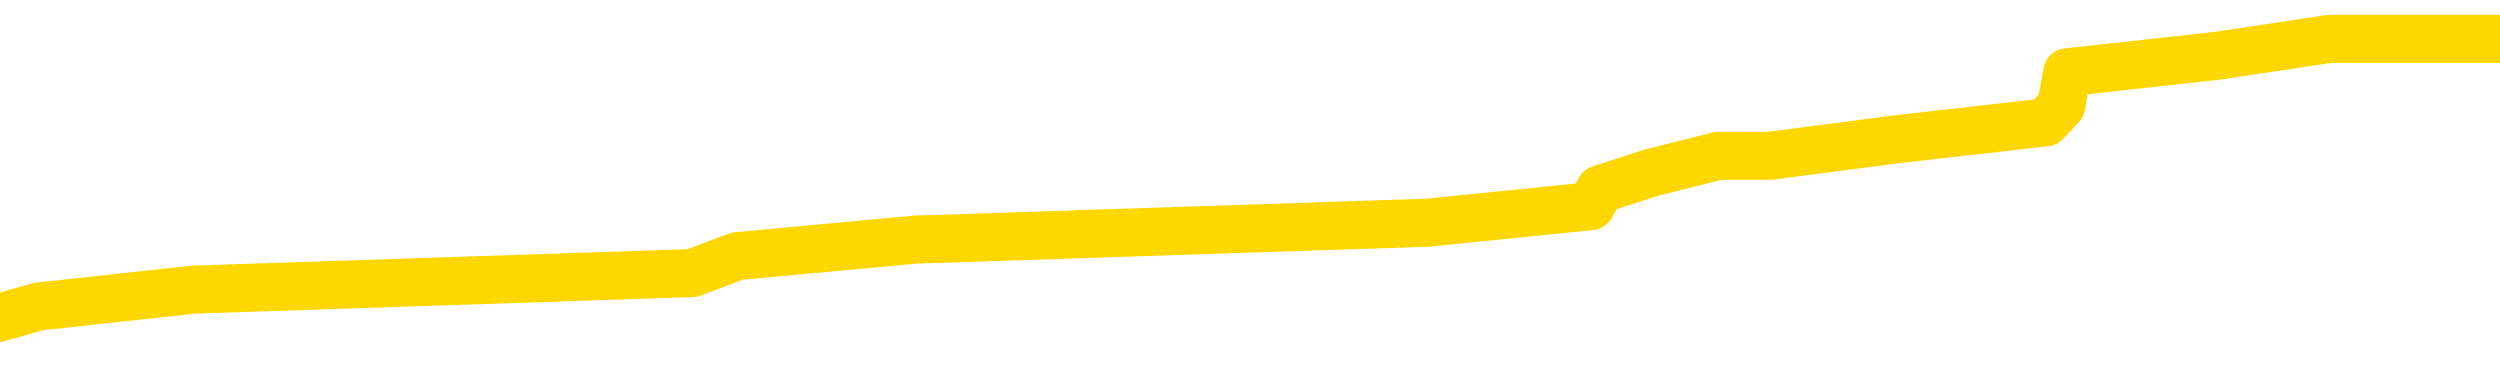 <svg xmlns="http://www.w3.org/2000/svg" version="1.1" viewBox="0 0 6500 1000">
	<path fill="none" stroke="gold" stroke-width="125" stroke-linecap="round" stroke-linejoin="round" d="M0 118789  L-964109 118789 L-963925 118745 L-963435 118658 L-963142 118615 L-962830 118528 L-962596 118485 L-962542 118398 L-962483 118311 L-962330 118267 L-962289 118180 L-962157 118137 L-961864 118093 L-961324 118093 L-960713 118050 L-960665 118050 L-960025 118006 L-959992 118006 L-959466 118006 L-959334 117963 L-958944 117876 L-958616 117789 L-958498 117702 L-958287 117615 L-957570 117615 L-957000 117572 L-956893 117572 L-956718 117528 L-956497 117441 L-956096 117398 L-956070 117311 L-955142 117224 L-955054 117137 L-954972 117050 L-954902 116963 L-954605 116920 L-954453 116833 L-952563 116877 L-952462 116877 L-952200 116877 L-951906 116920 L-951764 116833 L-951516 116833 L-951480 116790 L-951322 116746 L-950858 116659 L-950605 116616 L-950393 116529 L-950142 116485 L-949793 116442 L-948865 116355 L-948772 116268 L-948361 116225 L-947190 116138 L-946001 116094 L-945909 116007 L-945881 115920 L-945615 115833 L-945316 115747 L-945188 115660 L-945150 115573 L-944336 115573 L-943952 115616 L-942891 115660 L-942830 115660 L-942565 116529 L-942093 117355 L-941901 118180 L-941637 119006 L-941300 118963 L-941165 118919 L-940709 118876 L-939966 118832 L-939949 118789 L-939783 118702 L-939715 118702 L-939199 118658 L-938170 118658 L-937974 118615 L-937486 118571 L-937124 118528 L-936715 118528 L-936329 118571 L-934626 118571 L-934528 118571 L-934456 118571 L-934395 118571 L-934210 118528 L-933874 118528 L-933233 118485 L-933156 118441 L-933095 118441 L-932909 118398 L-932829 118398 L-932652 118354 L-932633 118311 L-932403 118311 L-932015 118267 L-931126 118267 L-931087 118224 L-930999 118180 L-930971 118093 L-929963 118050 L-929813 117963 L-929789 117920 L-929656 117876 L-929616 117833 L-928358 117789 L-928300 117789 L-927761 117746 L-927708 117746 L-927661 117746 L-927266 117702 L-927127 117659 L-926927 117615 L-926780 117615 L-926615 117615 L-926339 117659 L-925980 117659 L-925428 117615 L-924783 117572 L-924524 117485 L-924370 117441 L-923969 117398 L-923929 117355 L-923809 117311 L-923747 117355 L-923733 117355 L-923639 117355 L-923346 117311 L-923194 117137 L-922864 117050 L-922786 116963 L-922710 116920 L-922484 116790 L-922417 116703 L-922190 116616 L-922137 116529 L-921973 116485 L-920967 116442 L-920783 116398 L-920232 116355 L-919839 116268 L-919442 116225 L-918592 116138 L-918513 116094 L-917935 116051 L-917493 116051 L-917252 116007 L-917095 116007 L-916694 115920 L-916674 115920 L-916229 115877 L-915823 115833 L-915687 115747 L-915512 115660 L-915376 115573 L-915126 115486 L-914126 115442 L-914044 115399 L-913908 115355 L-913870 115312 L-912980 115269 L-912764 115225 L-912321 115182 L-912203 115138 L-912147 115095 L-911470 115095 L-911370 115051 L-911341 115051 L-909999 115008 L-909593 114964 L-909554 114921 L-908626 114877 L-908528 114834 L-908395 114790 L-907990 114747 L-907964 114704 L-907871 114660 L-907655 114617 L-907244 114530 L-906090 114443 L-905798 114356 L-905770 114269 L-905162 114225 L-904912 114139 L-904892 114095 L-903963 114052 L-903911 113965 L-903789 113921 L-903771 113834 L-903615 113791 L-903440 113704 L-903304 113661 L-903247 113617 L-903139 113574 L-903054 113530 L-902821 113487 L-902746 113443 L-902437 113400 L-902320 113356 L-902150 113313 L-902058 113269 L-901956 113269 L-901933 113226 L-901855 113226 L-901757 113139 L-901391 113096 L-901286 113052 L-900783 113009 L-900331 112965 L-900293 112922 L-900269 112878 L-900228 112835 L-900099 112791 L-899998 112748 L-899557 112704 L-899275 112661 L-898682 112617 L-898552 112574 L-898277 112487 L-898125 112444 L-897972 112400 L-897886 112313 L-897808 112270 L-897623 112226 L-897572 112226 L-897544 112183 L-897465 112139 L-897442 112096 L-897158 112009 L-896555 111922 L-895559 111879 L-895261 111835 L-894527 111792 L-894283 111748 L-894193 111705 L-893616 111661 L-892917 111618 L-892165 111574 L-891847 111531 L-891464 111444 L-891387 111401 L-890752 111357 L-890567 111314 L-890479 111314 L-890349 111314 L-890037 111270 L-889987 111227 L-889845 111183 L-889823 111140 L-888856 111096 L-888310 111053 L-887832 111053 L-887771 111053 L-887447 111053 L-887426 111009 L-887363 111009 L-887153 110966 L-887076 110923 L-887022 110879 L-886999 110836 L-886960 110792 L-886944 110749 L-886187 110705 L-886171 110662 L-885371 110618 L-885219 110575 L-884314 110531 L-883807 110488 L-883578 110401 L-883537 110401 L-883422 110358 L-883245 110314 L-882491 110358 L-882356 110314 L-882192 110271 L-881874 110227 L-881698 110140 L-880676 110053 L-880652 109966 L-880401 109923 L-880188 109836 L-879554 109793 L-879316 109706 L-879284 109619 L-879106 109532 L-879025 109445 L-878936 109401 L-878871 109315 L-878431 109228 L-878407 109184 L-877866 109141 L-877611 109097 L-877116 109054 L-876239 109010 L-876202 108967 L-876149 108923 L-876108 108880 L-875991 108837 L-875714 108793 L-875507 108706 L-875310 108619 L-875287 108532 L-875237 108445 L-875197 108402 L-875119 108358 L-874522 108272 L-874462 108228 L-874358 108185 L-874204 108141 L-873572 108098 L-872891 108054 L-872589 107967 L-872242 107924 L-872044 107880 L-871996 107794 L-871676 107750 L-871048 107707 L-870901 107663 L-870865 107620 L-870807 107576 L-870731 107489 L-870489 107489 L-870401 107446 L-870307 107402 L-870013 107359 L-869879 107315 L-869819 107272 L-869782 107185 L-869510 107185 L-868504 107142 L-868328 107098 L-868277 107098 L-867985 107055 L-867792 106968 L-867459 106924 L-866953 106881 L-866390 106794 L-866376 106707 L-866359 106664 L-866259 106577 L-866144 106490 L-866105 106403 L-866067 106359 L-866002 106359 L-865974 106316 L-865835 106359 L-865542 106359 L-865492 106359 L-865387 106359 L-865122 106316 L-864657 106272 L-864513 106272 L-864458 106186 L-864401 106142 L-864210 106099 L-863845 106055 L-863630 106055 L-863436 106055 L-863378 106055 L-863319 105968 L-863165 105925 L-862895 105881 L-862465 106099 L-862450 106099 L-862373 106055 L-862308 106012 L-862179 105707 L-862156 105664 L-861871 105621 L-861824 105577 L-861769 105534 L-861307 105490 L-861268 105490 L-861227 105447 L-861037 105403 L-860557 105360 L-860070 105316 L-860053 105273 L-860015 105229 L-859759 105186 L-859681 105099 L-859451 105056 L-859435 104969 L-859141 104882 L-858699 104838 L-858252 104795 L-857747 104751 L-857593 104708 L-857307 104664 L-857267 104578 L-856936 104534 L-856714 104491 L-856197 104404 L-856121 104360 L-855873 104273 L-855679 104186 L-855619 104143 L-854842 104099 L-854768 104099 L-854538 104056 L-854521 104056 L-854459 104013 L-854263 103969 L-853799 103969 L-853776 103926 L-853646 103926 L-852346 103926 L-852329 103926 L-852252 103882 L-852158 103882 L-851941 103882 L-851789 103839 L-851610 103882 L-851556 103926 L-851270 103969 L-851230 103969 L-850860 103969 L-850420 103969 L-850237 103969 L-849916 103926 L-849621 103926 L-849175 103839 L-849103 103795 L-848641 103708 L-848203 103665 L-848021 103621 L-846567 103534 L-846435 103491 L-845978 103404 L-845752 103361 L-845365 103274 L-844849 103187 L-843894 103100 L-843100 103013 L-842426 102970 L-842000 102883 L-841689 102839 L-841459 102709 L-840776 102578 L-840763 102448 L-840553 102274 L-840531 102231 L-840357 102144 L-839407 102100 L-839138 102013 L-838323 101970 L-838013 101883 L-837975 101840 L-837918 101753 L-837301 101709 L-836663 101622 L-835037 101579 L-834363 101535 L-833721 101535 L-833644 101535 L-833587 101535 L-833551 101535 L-833523 101492 L-833411 101405 L-833393 101362 L-833371 101318 L-833217 101275 L-833164 101188 L-833086 101144 L-832966 101101 L-832869 101057 L-832751 101014 L-832482 100927 L-832212 100883 L-832195 100797 L-831995 100753 L-831848 100666 L-831621 100623 L-831487 100579 L-831178 100536 L-831118 100492 L-830765 100405 L-830417 100362 L-830316 100318 L-830251 100232 L-830192 100188 L-829807 100101 L-829426 100058 L-829322 100014 L-829062 99971 L-828790 99884 L-828631 99840 L-828599 99797 L-828537 99754 L-828396 99710 L-828212 99667 L-828167 99623 L-827879 99623 L-827863 99580 L-827630 99580 L-827569 99536 L-827531 99536 L-826951 99493 L-826817 99449 L-826794 99275 L-826775 98971 L-826758 98624 L-826742 98276 L-826718 97928 L-826701 97667 L-826680 97363 L-826664 97059 L-826640 96885 L-826624 96711 L-826602 96581 L-826585 96494 L-826536 96364 L-826464 96233 L-826429 96016 L-826406 95842 L-826370 95668 L-826329 95495 L-826292 95408 L-826276 95234 L-826251 95103 L-826214 95016 L-826198 94886 L-826174 94799 L-826157 94712 L-826138 94625 L-826122 94538 L-826093 94408 L-826067 94278 L-826022 94234 L-826005 94147 L-825963 94104 L-825915 94017 L-825845 93930 L-825829 93843 L-825813 93756 L-825751 93713 L-825712 93669 L-825672 93626 L-825506 93582 L-825441 93539 L-825425 93495 L-825381 93408 L-825323 93365 L-825110 93322 L-825077 93278 L-825034 93235 L-824956 93191 L-824419 93148 L-824341 93104 L-824236 93017 L-824148 92974 L-823972 92930 L-823621 92887 L-823465 92843 L-823027 92800 L-822871 92757 L-822741 92713 L-822037 92626 L-821836 92583 L-820875 92496 L-820393 92452 L-820294 92452 L-820201 92409 L-819956 92365 L-819883 92322 L-819440 92235 L-819344 92192 L-819329 92148 L-819313 92105 L-819288 92061 L-818823 92018 L-818606 91974 L-818466 91931 L-818172 91887 L-818084 91844 L-818042 91800 L-818012 91757 L-817840 91714 L-817781 91670 L-817705 91627 L-817624 91583 L-817554 91583 L-817245 91540 L-817160 91496 L-816946 91453 L-816911 91409 L-816228 91366 L-816129 91322 L-815924 91279 L-815877 91235 L-815599 91192 L-815537 91149 L-815520 91062 L-815442 91018 L-815134 90931 L-815109 90888 L-815055 90801 L-815033 90757 L-814910 90714 L-814774 90627 L-814530 90584 L-814404 90584 L-813758 90540 L-813742 90540 L-813717 90540 L-813537 90453 L-813461 90410 L-813369 90366 L-812941 90323 L-812525 90279 L-812132 90192 L-812053 90149 L-812035 90106 L-811671 90062 L-811435 90019 L-811207 89975 L-810893 89932 L-810816 89888 L-810735 89801 L-810557 89714 L-810541 89671 L-810276 89584 L-810196 89541 L-809966 89497 L-809739 89454 L-809424 89454 L-809249 89410 L-808887 89410 L-808496 89367 L-808426 89280 L-808362 89236 L-808222 89149 L-808170 89106 L-808069 89019 L-807567 88976 L-807370 88932 L-807123 88889 L-806938 88845 L-806638 88802 L-806562 88758 L-806396 88671 L-805511 88628 L-805483 88541 L-805360 88454 L-804781 88411 L-804703 88367 L-803990 88367 L-803678 88367 L-803465 88367 L-803448 88367 L-803062 88367 L-802537 88280 L-802090 88237 L-801761 88193 L-801608 88150 L-801282 88150 L-801104 88106 L-801022 88106 L-800816 88019 L-800641 87976 L-799712 87933 L-798822 87889 L-798783 87846 L-798555 87846 L-798176 87802 L-797388 87759 L-797154 87715 L-797078 87672 L-796721 87628 L-796149 87541 L-795882 87498 L-795495 87455 L-795392 87455 L-795222 87455 L-794603 87455 L-794392 87455 L-794084 87455 L-794031 87411 L-793904 87368 L-793851 87324 L-793731 87281 L-793395 87194 L-792436 87150 L-792305 87063 L-792103 87020 L-791472 86976 L-791160 86933 L-790746 86890 L-790719 86846 L-790574 86803 L-790153 86759 L-788821 86759 L-788774 86716 L-788645 86629 L-788629 86585 L-788051 86498 L-787845 86455 L-787815 86411 L-787774 86368 L-787717 86325 L-787679 86281 L-787601 86238 L-787458 86194 L-787004 86151 L-786886 86107 L-786600 86064 L-786228 86020 L-786132 85977 L-785805 85933 L-785450 85890 L-785280 85847 L-785233 85803 L-785124 85760 L-785035 85716 L-785007 85673 L-784931 85586 L-784627 85542 L-784593 85455 L-784522 85412 L-784154 85368 L-783818 85325 L-783738 85325 L-783518 85282 L-783346 85238 L-783319 85195 L-782822 85151 L-782273 85064 L-781392 85021 L-781294 84934 L-781217 84890 L-780942 84847 L-780695 84760 L-780621 84717 L-780559 84630 L-780440 84586 L-780398 84543 L-780288 84499 L-780211 84412 L-779510 84369 L-779265 84325 L-779225 84282 L-779069 84239 L-778470 84239 L-778243 84239 L-778151 84239 L-777676 84239 L-777078 84152 L-776558 84108 L-776537 84065 L-776392 84021 L-776072 84021 L-775530 84021 L-775298 84021 L-775128 84021 L-774641 83978 L-774414 83934 L-774329 83891 L-773983 83847 L-773657 83847 L-773133 83804 L-772806 83760 L-772206 83717 L-772008 83630 L-771956 83587 L-771916 83543 L-771634 83500 L-770950 83413 L-770640 83369 L-770615 83282 L-770424 83239 L-770201 83196 L-770115 83152 L-769451 83065 L-769427 83022 L-769205 82935 L-768875 82891 L-768523 82804 L-768318 82761 L-768086 82674 L-767828 82631 L-767638 82544 L-767591 82500 L-767364 82457 L-767329 82413 L-767173 82370 L-766958 82326 L-766785 82283 L-766694 82239 L-766417 82196 L-766173 82152 L-765858 82109 L-765432 82109 L-765394 82109 L-764911 82109 L-764677 82109 L-764466 82066 L-764240 82022 L-763690 82022 L-763442 81979 L-762608 81979 L-762553 81935 L-762531 81892 L-762373 81848 L-761912 81805 L-761871 81761 L-761531 81674 L-761398 81631 L-761175 81588 L-760603 81544 L-760131 81501 L-759936 81457 L-759744 81414 L-759554 81370 L-759452 81327 L-759084 81283 L-759038 81240 L-758956 81196 L-757663 81153 L-757614 81109 L-757346 81109 L-757201 81109 L-756650 81109 L-756533 81066 L-756452 81023 L-756092 80979 L-755869 80936 L-755587 80892 L-755258 80805 L-754750 80762 L-754638 80718 L-754559 80675 L-754394 80631 L-754100 80631 L-753631 80631 L-753435 80675 L-753384 80675 L-752734 80631 L-752613 80588 L-752159 80588 L-752123 80544 L-751654 80501 L-751544 80458 L-751528 80414 L-751311 80414 L-751131 80371 L-750599 80371 L-749569 80371 L-749370 80327 L-748912 80284 L-747963 80197 L-747864 80153 L-747511 80066 L-747450 80023 L-747435 79980 L-747400 79936 L-747031 79893 L-746911 79849 L-746669 79806 L-746505 79762 L-746318 79719 L-746197 79675 L-745126 79588 L-744268 79545 L-744056 79458 L-743959 79415 L-743784 79328 L-743451 79284 L-743379 79241 L-743322 79197 L-743146 79197 L-742757 79154 L-742522 79110 L-742411 79067 L-742294 79023 L-741313 78980 L-741287 78936 L-740693 78850 L-740661 78850 L-740512 78806 L-740228 78763 L-739316 78763 L-738370 78763 L-738217 78719 L-738114 78719 L-737983 78676 L-737840 78632 L-737813 78589 L-737699 78545 L-737481 78502 L-736799 78458 L-736670 78415 L-736367 78372 L-736127 78285 L-735794 78241 L-735155 78198 L-734813 78111 L-734751 78067 L-734595 78067 L-733674 78067 L-733203 78067 L-733160 78067 L-733147 78024 L-733106 77980 L-733084 77937 L-733057 77893 L-732913 77850 L-732490 77807 L-732155 77807 L-731964 77763 L-731535 77763 L-731347 77720 L-730959 77633 L-730424 77589 L-730052 77546 L-730030 77546 L-729780 77502 L-729662 77459 L-729586 77415 L-729450 77372 L-729411 77328 L-729331 77285 L-728937 77242 L-728441 77198 L-728329 77111 L-728156 77068 L-727848 77024 L-727400 76981 L-727077 76937 L-726935 76850 L-726508 76764 L-726354 76677 L-726299 76590 L-725485 76546 L-725466 76503 L-725094 76459 L-725037 76459 L-723908 76416 L-723840 76416 L-723281 76372 L-723087 76329 L-722950 76285 L-722717 76242 L-722370 76199 L-722335 76112 L-722300 76068 L-722232 75981 L-721883 75938 L-721711 75894 L-721226 75851 L-721210 75807 L-720885 75764 L-720727 75720 L-719586 75634 L-719562 75590 L-719370 75503 L-719176 75460 L-718926 75416 L-718909 75373 L-717889 75329 L-717591 75286 L-717515 75242 L-717379 75156 L-717204 75112 L-716627 75025 L-716411 74982 L-716348 74938 L-716217 74895 L-716180 74808 L-715657 74764 L-715519 91887 L-715504 91887 L-715482 91887 L-715461 91887 L-715234 74721 L-714458 74721 L-714417 74721 L-714049 74721 L-713971 74677 L-713919 74634 L-713245 74591 L-712503 74547 L-712078 74547 L-711630 74504 L-710569 74460 L-710257 74373 L-709847 74373 L-709775 74330 L-709251 74330 L-709156 74330 L-709138 74330 L-708694 74286 L-708508 74199 L-707728 74112 L-707055 74069 L-706643 73939 L-706411 73852 L-706271 73808 L-706189 73721 L-706169 73678 L-706093 73678 L-705965 73634 L-705648 73678 L-705424 73678 L-705099 73634 L-705037 73634 L-704666 73634 L-704633 73634 L-704425 73634 L-703757 73634 L-703680 73634 L-703522 73548 L-703411 73548 L-703085 73504 L-702930 73461 L-702589 73461 L-702532 73374 L-702194 73287 L-701990 73243 L-701937 73156 L-700561 73113 L-700431 73069 L-699998 73026 L-699677 72983 L-698850 72896 L-698726 72852 L-697995 72765 L-697839 72678 L-697799 72635 L-697745 72591 L-697722 72548 L-697608 72504 L-697311 72461 L-697022 72418 L-696967 72374 L-696847 72331 L-696816 72287 L-696717 72244 L-696273 72244 L-696121 72200 L-695286 72200 L-694744 72157 L-694409 72157 L-694393 72113 L-694318 72070 L-694202 72026 L-694007 71983 L-693743 71940 L-692908 71896 L-692812 71853 L-692290 71809 L-692249 71766 L-692149 71722 L-691321 71722 L-691186 71679 L-690847 71679 L-690293 71635 L-689914 71592 L-689751 71548 L-689441 71505 L-688628 71461 L-688322 71418 L-688053 71418 L-687732 71418 L-687411 71461 L-687136 71461 L-686307 71375 L-686212 71331 L-686119 71201 L-686015 71070 L-685628 70940 L-685148 70853 L-685131 70810 L-685013 70766 L-684645 70679 L-684550 70636 L-683716 70549 L-683639 70505 L-683340 70462 L-683249 70418 L-682842 70332 L-682732 70245 L-682032 70201 L-681559 70158 L-681499 70114 L-681280 70027 L-681006 69984 L-680893 69940 L-679866 69897 L-679480 69853 L-679460 69810 L-679127 69767 L-678882 69723 L-678449 69680 L-678339 69636 L-678221 69593 L-677769 69506 L-677179 69462 L-676842 69419 L-674949 69375 L-674836 69289 L-674624 69245 L-673306 69202 L-673199 59423 L-673133 49775 L-673097 40866 L-673035 40866 L-672536 50558 L-671861 60119 L-671839 68941 L-671568 68854 L-670600 68854 L-669911 68810 L-669749 68767 L-669208 68724 L-669118 68680 L-668099 68637 L-667151 68550 L-666786 68593 L-666683 68637 L-666095 68637 L-666035 68637 L-665935 68593 L-665495 68506 L-665387 68463 L-664946 68419 L-663946 68289 L-663689 68159 L-663586 68028 L-663456 67941 L-663090 67854 L-662509 67767 L-662478 67724 L-662162 67681 L-660179 67637 L-660064 67594 L-659996 67594 L-659637 67550 L-658019 67507 L-657841 67507 L-657697 67507 L-656874 67550 L-656821 67594 L-656767 67594 L-656333 67594 L-655352 67637 L-655279 67637 L-654194 67594 L-653981 67594 L-653265 67507 L-652876 67463 L-652658 67376 L-652338 67289 L-651844 67202 L-651716 67159 L-651488 67072 L-651255 66985 L-651196 66942 L-650907 66898 L-650634 66811 L-649605 66768 L-647940 66724 L-647520 66681 L-647383 66637 L-647227 66637 L-646922 66594 L-646693 66507 L-646535 66464 L-646376 66377 L-646207 66290 L-646159 66246 L-646106 66203 L-646084 66203 L-645698 66159 L-645448 66159 L-645178 66159 L-645017 66159 L-644927 66159 L-643269 66159 L-643104 66203 L-642724 66159 L-642264 66159 L-641654 66073 L-640561 66029 L-640130 65986 L-640098 65942 L-640036 65899 L-640019 65855 L-638315 65812 L-638273 65768 L-637806 65725 L-637620 65681 L-637587 65594 L-636992 65551 L-636942 65508 L-636620 65464 L-636569 65421 L-636359 65377 L-636340 65334 L-636074 65247 L-636021 65203 L-635552 65160 L-635042 65073 L-634964 65073 L-634669 65029 L-634653 64986 L-634614 64943 L-634543 64899 L-634386 64856 L-633440 64856 L-633383 64856 L-632862 64856 L-632670 64812 L-632569 64812 L-632343 64769 L-631833 64769 L-631445 65942 L-631376 65942 L-631028 65899 L-630671 65855 L-629542 64595 L-629490 64508 L-629264 64465 L-629230 64421 L-629105 64334 L-629007 64334 L-628742 64334 L-628002 64378 L-627423 64378 L-627130 64378 L-626424 64378 L-626245 64334 L-626222 64334 L-625586 64291 L-625275 64247 L-624878 64247 L-624849 64204 L-624828 64160 L-624674 64117 L-623989 64117 L-623972 64117 L-623632 64117 L-623360 64073 L-623322 64030 L-623266 63943 L-623244 63900 L-623172 63856 L-622840 63813 L-622734 63769 L-622706 63682 L-622508 63639 L-622355 63595 L-621487 63552 L-620924 63465 L-620908 63465 L-620807 63421 L-620705 63465 L-620558 63465 L-620480 63465 L-620442 63421 L-620387 63378 L-620313 63335 L-620168 63291 L-619687 63291 L-619282 63248 L-618416 63291 L-618396 63291 L-618138 63291 L-618062 63291 L-618032 63248 L-618022 63161 L-618005 63117 L-617712 63074 L-617672 63030 L-617600 62987 L-617527 62943 L-617322 62900 L-617162 62770 L-616861 62639 L-616783 62465 L-616766 62335 L-616550 62248 L-616318 62248 L-616209 62292 L-615839 62335 L-615681 62335 L-615449 62335 L-615281 62335 L-615136 62292 L-615004 62248 L-613728 62161 L-613324 62074 L-613264 62031 L-613147 61944 L-612722 61900 L-612706 61813 L-612644 61770 L-612371 61683 L-612258 61640 L-611976 61553 L-611699 61509 L-611274 61422 L-611251 61379 L-611173 61335 L-611048 61292 L-610461 61249 L-610070 61205 L-609734 61162 L-609145 61118 L-609043 61118 L-608873 61075 L-608736 61075 L-607909 61031 L-606723 60988 L-606687 60944 L-606632 60944 L-606411 60901 L-606206 60901 L-606052 60901 L-605795 60857 L-605718 60814 L-605176 60770 L-605139 60727 L-604890 60684 L-604503 60640 L-603677 60597 L-603319 60553 L-603009 60553 L-602751 60510 L-602527 60466 L-602121 60423 L-602004 60379 L-601821 60336 L-601768 60336 L-601579 60292 L-601408 60249 L-601380 60205 L-601099 60162 L-600789 60119 L-600651 60075 L-600341 60032 L-600147 60032 L-600132 59988 L-599412 59988 L-599279 59901 L-598981 59858 L-598891 59814 L-598290 59814 L-598252 59771 L-598173 59727 L-597553 59684 L-597401 59597 L-597361 59554 L-597050 59510 L-596858 59467 L-596665 59380 L-596610 59293 L-596301 59249 L-596249 59206 L-596194 59249 L-596169 59249 L-596044 59249 L-595233 59206 L-595157 59162 L-594616 59119 L-594347 59076 L-593688 59032 L-592780 58989 L-592539 58945 L-592006 58902 L-591789 58858 L-590682 58902 L-590632 58902 L-589856 58902 L-589308 58858 L-589197 58815 L-589044 58728 L-588989 58684 L-588824 58641 L-588446 58598 L-587999 58554 L-587944 58511 L-587790 58467 L-587110 58424 L-586890 58380 L-586372 58337 L-585523 58250 L-585507 58206 L-583716 58163 L-583161 58119 L-583044 58076 L-582039 58033 L-582002 57989 L-581769 57989 L-581677 57989 L-581637 57989 L-581305 57946 L-580953 57902 L-580688 57815 L-580401 57772 L-580090 57685 L-579836 57598 L-579742 57554 L-579252 57511 L-579045 57468 L-578479 57424 L-578365 57468 L-578014 57424 L-577962 57424 L-577922 57424 L-577319 57337 L-576585 57250 L-576004 57163 L-575768 57076 L-575228 56946 L-575075 56859 L-574574 56816 L-574364 56729 L-574341 56729 L-574282 56685 L-573319 56685 L-573142 56642 L-572700 56598 L-572676 56511 L-572521 56468 L-572439 56468 L-572289 56511 L-571642 56511 L-571592 56468 L-570472 56425 L-569488 56381 L-569427 56338 L-568706 56294 L-567841 56251 L-567462 56207 L-567243 56207 L-566484 56164 L-566432 56120 L-566123 56033 L-565271 56033 L-565078 55990 L-564901 55946 L-564677 55946 L-564550 55903 L-564358 55903 L-564126 55860 L-563956 55903 L-563670 55860 L-563390 55860 L-563307 55816 L-563137 55773 L-563120 55686 L-562966 55642 L-562927 55599 L-562152 55555 L-562075 55555 L-561843 55468 L-561416 55425 L-561071 55382 L-560487 55338 L-560219 55338 L-559960 55338 L-559830 55251 L-559814 55208 L-559700 55164 L-559676 55121 L-559442 55077 L-559406 55034 L-558090 55034 L-558034 54990 L-557356 54903 L-556783 54903 L-556658 54903 L-556505 54903 L-556427 54903 L-556116 54817 L-555843 54773 L-555753 54686 L-555652 54686 L-554724 54643 L-554648 54643 L-554284 54643 L-554259 54599 L-554223 54556 L-553447 54469 L-553355 54425 L-553215 54382 L-552814 54338 L-552552 54338 L-552308 54382 L-552094 54338 L-552014 54338 L-551937 54338 L-551861 54338 L-551674 54382 L-551608 54382 L-551358 54382 L-551303 54338 L-551166 54295 L-551086 54208 L-550973 54165 L-550749 54121 L-550585 54078 L-550544 54034 L-550375 53991 L-550004 53947 L-549989 53904 L-549873 53860 L-549152 53817 L-549116 53774 L-548983 53774 L-548635 53730 L-548224 53730 L-548188 53730 L-548109 53687 L-548071 53643 L-547706 53600 L-547502 53556 L-547487 53513 L-547142 53469 L-546793 53469 L-546467 53469 L-546366 53426 L-546213 53426 L-546019 53382 L-545787 53382 L-545694 53382 L-545539 53382 L-545462 53382 L-545421 53339 L-545307 53295 L-545284 53252 L-545033 53252 L-544895 53165 L-544317 53035 L-543489 52948 L-543001 52861 L-542879 52817 L-542841 52774 L-542828 52730 L-542676 52644 L-542575 52557 L-542342 52513 L-541952 52426 L-541647 52383 L-541632 52339 L-541461 52296 L-541222 52209 L-540626 52209 L-540022 52166 L-539983 52166 L-539942 52166 L-539789 52122 L-539736 52079 L-539673 52035 L-539605 51992 L-539551 51905 L-539525 51861 L-539479 51818 L-539384 51731 L-539247 51687 L-539094 51644 L-538962 51601 L-538921 51601 L-538885 51557 L-538823 51514 L-538550 51427 L-538235 51383 L-538194 51296 L-538109 51253 L-537932 51209 L-537695 51166 L-537337 51122 L-537307 51079 L-536738 51036 L-536615 50992 L-536379 50949 L-536356 50949 L-536075 50905 L-535790 50905 L-535534 50905 L-534962 50862 L-534666 50818 L-534589 50775 L-533890 50731 L-533813 50688 L-533778 50644 L-533751 50601 L-533700 50514 L-533506 50471 L-533366 50384 L-533330 50340 L-533290 50297 L-532694 50253 L-532462 50210 L-532178 50514 L-532124 50775 L-532050 51079 L-531972 51340 L-531736 51253 L-531492 51209 L-531356 51166 L-531250 51122 L-531170 51079 L-530783 50992 L-530656 50949 L-530503 50905 L-530466 50862 L-530320 50818 L-530098 50775 L-529924 50731 L-529855 50688 L-529034 50601 L-529018 50601 L-528723 50558 L-527935 50514 L-527626 50514 L-527479 50471 L-527251 50427 L-527050 50340 L-526113 50297 L-526077 50253 L-526054 50210 L-526013 50123 L-525745 50079 L-525148 50036 L-525084 49993 L-525049 49949 L-525032 49906 L-524337 49906 L-524136 49906 L-524104 49906 L-523770 49906 L-523663 49862 L-523038 49775 L-522534 49732 L-522496 49645 L-522054 49645 L-521958 49601 L-521799 49601 L-521486 49601 L-521474 49601 L-521034 49645 L-520552 49688 L-520423 49688 L-520103 49688 L-520034 49645 L-519730 49645 L-519554 49601 L-519361 49558 L-519118 49471 L-518920 49384 L-518895 49297 L-518316 49254 L-518247 49210 L-517837 49167 L-517783 49123 L-517736 49080 L-517372 49036 L-517226 48993 L-517021 48950 L-516924 48950 L-516769 48906 L-516708 48863 L-516560 48776 L-516460 48732 L-515903 48732 L-515880 48819 L-515708 48863 L-515167 48906 L-515106 48906 L-515052 48819 L-515023 48732 L-514952 48689 L-514936 48602 L-514872 48558 L-514836 48471 L-514681 48428 L-514355 48385 L-513789 48341 L-513775 48298 L-513713 48211 L-513611 48124 L-513565 48124 L-513322 48080 L-512900 48080 L-512745 48080 L-511004 47993 L-510462 47950 L-509519 47906 L-509109 47863 L-508568 47776 L-508372 47733 L-508203 47689 L-507907 47646 L-507793 47602 L-507778 47602 L-507623 47559 L-507483 47515 L-507406 47428 L-507275 47428 L-506927 47428 L-506556 47472 L-505958 47472 L-505782 47472 L-505626 47428 L-505357 47385 L-505206 47385 L-504914 47515 L-504891 47602 L-504808 47689 L-504580 47776 L-503881 47733 L-503754 47689 L-503323 47646 L-503229 47602 L-502024 47602 L-501974 47559 L-501681 47559 L-501278 47515 L-501002 47428 L-500983 47385 L-500865 47342 L-500789 47298 L-500607 47255 L-500127 47211 L-499676 47124 L-499266 47081 L-499235 47037 L-498817 46994 L-498703 46994 L-498585 46994 L-498570 46994 L-498375 46950 L-498354 46863 L-498121 46820 L-497678 46777 L-497359 46690 L-496894 46690 L-496729 46646 L-496574 46603 L-496418 46603 L-495964 46603 L-495645 46603 L-495590 46646 L-495219 46646 L-495182 46690 L-494855 46690 L-494738 46646 L-494640 46603 L-494314 46516 L-493927 46472 L-493666 46429 L-493308 46342 L-493051 46299 L-490881 46255 L-490831 46212 L-490809 46168 L-490397 46168 L-490336 46168 L-490266 46212 L-490035 46212 L-489724 46168 L-489421 46081 L-489377 46038 L-489069 45994 L-488936 45951 L-488719 45907 L-488007 45864 L-487852 45864 L-487713 45820 L-487565 45820 L-487544 45820 L-487349 45777 L-487324 45734 L-487233 45690 L-487211 45647 L-487195 45603 L-487094 45560 L-486166 45516 L-485708 45516 L-484616 45429 L-484193 45429 L-483790 45386 L-483751 45342 L-483497 45299 L-482723 45212 L-482707 45169 L-482682 45125 L-482489 45082 L-481753 45038 L-481483 44995 L-481443 44951 L-481044 44864 L-481019 44821 L-480230 44777 L-479550 44734 L-478179 44691 L-477909 44647 L-477860 44604 L-477323 44517 L-477290 44473 L-477188 44386 L-476864 44343 L-476785 44299 L-476516 44299 L-475603 44256 L-475465 44256 L-475216 44169 L-474670 44169 L-474248 44126 L-474055 44082 L-474040 44082 L-473902 43995 L-473808 43952 L-473681 43908 L-473421 43865 L-473396 43778 L-473305 43734 L-472994 43691 L-472934 43647 L-472817 43647 L-472467 43647 L-471657 43647 L-471425 43561 L-470596 43561 L-470364 43474 L-470148 43430 L-469629 43430 L-468991 43387 L-468575 43343 L-468253 43300 L-467772 43256 L-467346 43256 L-467285 43213 L-466936 43213 L-466896 43169 L-466882 43126 L-466783 43039 L-466737 43039 L-466252 42996 L-465450 42996 L-465116 42996 L-464035 42952 L-463555 42909 L-463532 42865 L-463392 42822 L-462836 42778 L-462139 42735 L-461830 42691 L-461608 42648 L-461504 42604 L-461401 42518 L-460730 42474 L-460636 42431 L-460614 42431 L-460537 42387 L-460359 42387 L-460187 42387 L-460006 42344 L-459993 42300 L-459916 42257 L-459752 42213 L-459237 42170 L-459221 42126 L-459081 42126 L-458718 42083 L-458694 42083 L-458564 42039 L-458539 41996 L-458177 41953 L-457651 41866 L-457558 41822 L-457342 41735 L-457248 41692 L-457224 41648 L-456760 41605 L-456682 41605 L-456281 41561 L-455830 41561 L-454578 41518 L-454540 41475 L-454108 41431 L-454075 41388 L-453356 41344 L-453180 41301 L-453044 41257 L-452738 41214 L-452683 41170 L-452658 41083 L-452642 40996 L-452467 40953 L-452277 40910 L-451770 40910 L-451396 40562 L-451058 40171 L-451019 39823 L-450300 39519 L-450206 39475 L-450168 39432 L-449626 39432 L-449603 39388 L-449200 39345 L-448775 39302 L-448504 39302 L-448324 39258 L-448078 39171 L-448055 39128 L-447999 39041 L-447382 38997 L-446879 38954 L-446492 38954 L-445873 38997 L-445657 38997 L-445502 39041 L-444209 38954 L-444110 38910 L-443668 38823 L-443337 38780 L-443036 38693 L-442794 38650 L-442059 38563 L-441480 38519 L-440650 38476 L-440550 38432 L-439992 38389 L-439854 38345 L-438212 38302 L-438151 38302 L-438058 38302 L-437091 38302 L-436913 38259 L-436626 38259 L-436408 38259 L-436330 38215 L-436059 38215 L-435943 38172 L-435790 38128 L-435480 38085 L-435402 38041 L-435311 38041 L-435233 37998 L-435117 37998 L-434938 37954 L-434846 37911 L-434808 37867 L-434305 37867 L-434086 37824 L-433957 37824 L-433802 37780 L-433747 37737 L-433622 37737 L-433238 37694 L-432729 37650 L-432657 37607 L-432177 37563 L-432099 37520 L-431999 37520 L-431766 37476 L-431301 37476 L-431071 37476 L-431055 37476 L-430823 37476 L-430668 37476 L-430606 37476 L-430413 37433 L-430142 37346 L-429391 37302 L-428438 37302 L-428402 37259 L-428177 37259 L-427737 37259 L-427456 37172 L-427108 37129 L-426039 37085 L-425111 37085 L-424980 37085 L-424934 37085 L-424864 37042 L-424709 37042 L-424632 36955 L-424458 36868 L-424024 36781 L-423820 36737 L-423759 36651 L-423177 36607 L-423023 36520 L-422907 36477 L-422866 36433 L-422697 36390 L-422560 36346 L-422349 36259 L-422272 36216 L-422249 36172 L-422040 36086 L-421630 36042 L-421605 35999 L-421382 35955 L-421237 35912 L-421202 35868 L-421189 35825 L-421166 35781 L-420933 35738 L-420747 35694 L-420530 35651 L-420505 35607 L-419816 35564 L-419712 35521 L-419676 35477 L-419656 35434 L-419462 35390 L-419409 35347 L-419292 35260 L-419210 35260 L-419099 35216 L-418785 35173 L-418325 35129 L-418070 35086 L-417836 34999 L-417706 34956 L-417354 34912 L-417294 34869 L-417142 34825 L-416570 34738 L-416483 34695 L-416330 34608 L-416034 34521 L-415664 34434 L-415361 34347 L-415284 34304 L-414879 34260 L-414711 34260 L-414567 34260 L-414027 34260 L-413966 34260 L-413951 34173 L-413784 34130 L-413579 34086 L-413504 34086 L-413411 34043 L-413001 34000 L-412986 33956 L-412962 33956 L-412769 33913 L-412692 34304 L-412522 34695 L-412460 35043 L-412444 35434 L-411930 35390 L-411708 35347 L-411089 35260 L-410836 35216 L-410642 35173 L-410603 35129 L-410529 35129 L-410464 35129 L-409813 35129 L-409775 35173 L-409600 35173 L-409535 35173 L-408861 35173 L-408472 35086 L-408210 35043 L-407972 34999 L-407894 34912 L-407879 34825 L-407676 34782 L-407306 34695 L-407080 34651 L-406445 34608 L-406425 34608 L-406038 34564 L-405944 34564 L-405886 34521 L-405610 34478 L-405300 34478 L-405223 34434 L-404372 34478 L-404029 34695 L-403592 34956 L-403159 35173 L-402664 35390 L-402514 35347 L-402246 35390 L-401007 35434 L-400951 35521 L-399187 35564 L-398997 35521 L-397987 35477 L-397836 35434 L-397460 35521 L-397139 35607 L-396534 35694 L-396464 35781 L-396287 35738 L-395458 35694 L-395320 35651 L-394933 35607 L-394749 35564 L-394705 35521 L-394585 35477 L-394375 35434 L-393928 35347 L-393580 35303 L-393447 35260 L-393038 35216 L-392688 35216 L-392403 35173 L-392209 35129 L-392055 35129 L-391891 35086 L-391823 35043 L-391723 35043 L-391489 34999 L-391373 34999 L-391320 34956 L-390778 34956 L-390313 34912 L-389131 34912 L-388998 34912 L-388973 34912 L-388921 34912 L-388253 34912 L-387218 34825 L-387025 34782 L-386845 34738 L-386693 34738 L-386653 34695 L-386638 34695 L-386576 34651 L-386251 34608 L-385091 34564 L-384897 34521 L-384720 34478 L-383606 34434 L-382746 34391 L-382640 34391 L-382166 34347 L-381973 34347 L-379652 34304 L-379574 34260 L-379453 34173 L-379419 34130 L-379381 34043 L-379287 33913 L-379071 33826 L-378490 33739 L-378104 33695 L-377331 33652 L-377253 33608 L-376555 33608 L-376014 33608 L-375973 33565 L-375843 33565 L-375379 33521 L-375340 33478 L-375206 33435 L-374837 33391 L-374808 33348 L-374658 33348 L-374257 33304 L-372433 33348 L-371626 33304 L-370908 33304 L-370891 33304 L-370577 33217 L-370015 33174 L-369514 33130 L-368995 33087 L-368974 33043 L-367230 33000 L-367061 32956 L-366865 32913 L-365971 32870 L-365453 32783 L-365242 32739 L-364984 32696 L-364275 32652 L-363324 32609 L-362666 32565 L-362627 32478 L-362340 32435 L-362258 32392 L-362163 32392 L-362031 32348 L-361954 32348 L-361218 32348 L-360881 32305 L-360832 32348 L-360576 32348 L-360290 32305 L-359864 32305 L-359284 32261 L-359025 32261 L-358873 32218 L-358626 32218 L-358588 32218 L-357790 32174 L-357753 32131 L-357576 32131 L-357166 32044 L-356938 32044 L-356861 32044 L-356730 32044 L-356614 32000 L-356266 31957 L-356203 31913 L-356050 31870 L-355309 31827 L-355198 31783 L-355028 31740 L-354989 31696 L-354694 31696 L-354293 31696 L-354116 31696 L-354022 31696 L-353712 31653 L-352911 31609 L-352453 31522 L-351933 31479 L-351444 31435 L-350749 31392 L-349702 31348 L-349433 31348 L-349379 31305 L-349219 31305 L-348967 31305 L-348721 31262 L-348642 31218 L-348428 31131 L-348116 31088 L-347652 31001 L-347638 30957 L-347342 30957 L-347328 30914 L-346337 30870 L-345665 30827 L-345330 30740 L-344714 30740 L-344577 30697 L-343938 30653 L-343808 30610 L-342857 30523 L-342758 30436 L-342198 30392 L-341789 30392 L-341361 30392 L-341270 30349 L-340435 30349 L-340072 30349 L-340032 30392 L-339900 30436 L-339723 30436 L-339506 30436 L-339453 30392 L-339296 30305 L-339043 30262 L-337943 30219 L-337865 30175 L-337646 30132 L-337515 30045 L-337479 30001 L-337285 29958 L-337186 29914 L-336702 29871 L-336418 29827 L-336257 29784 L-336163 29697 L-335891 29654 L-335621 29610 L-335605 29436 L-335467 29306 L-335328 29176 L-335002 29002 L-334693 28915 L-334652 28871 L-334576 28784 L-334461 28741 L-333610 28654 L-333284 28611 L-332953 28567 L-332820 28567 L-332604 28567 L-332587 28567 L-331907 28567 L-331814 28480 L-331790 28437 L-331775 28350 L-331736 28306 L-331324 28219 L-331055 28176 L-331015 28132 L-330646 28132 L-330437 28089 L-329354 28089 L-329338 28046 L-329309 28002 L-329289 28002 L-328912 27915 L-328657 27872 L-328409 27785 L-328269 27698 L-328137 27654 L-327805 27611 L-327713 27568 L-327652 27524 L-327094 27481 L-327032 27437 L-326876 27394 L-326682 27350 L-326490 27307 L-326474 27263 L-326436 27220 L-326397 27176 L-326126 27133 L-326003 27089 L-325971 27046 L-325871 27046 L-325716 27046 L-325574 27046 L-325290 27003 L-324965 27003 L-324269 26959 L-324246 26959 L-323737 26959 L-322891 26959 L-322528 26916 L-322373 26872 L-321769 26872 L-321599 26872 L-321538 26872 L-321483 26829 L-320428 26785 L-320409 26785 L-319503 26785 L-319482 26785 L-319315 26742 L-319073 26742 L-319023 26698 L-318968 26611 L-318830 26568 L-318791 26524 L-317863 26481 L-317807 26481 L-317686 26481 L-317614 26481 L-317498 26481 L-317320 26524 L-316337 26481 L-316198 26481 L-316080 26394 L-315786 26307 L-315538 26264 L-315502 26220 L-315447 26264 L-315425 26264 L-315292 26264 L-315213 26264 L-315076 26220 L-314453 26220 L-314286 26177 L-313822 26177 L-313645 26090 L-313629 26046 L-313569 26003 L-313452 25960 L-312970 25916 L-312274 25873 L-311901 25829 L-311732 25786 L-310766 25742 L-310611 25699 L-310433 25699 L-310341 25655 L-310085 25655 L-309915 25655 L-309268 25612 L-309257 25612 L-308677 25568 L-308538 25568 L-308483 25481 L-307748 25438 L-307709 25395 L-307632 25395 L-306990 25351 L-306215 25351 L-306123 25308 L-306074 25308 L-306059 25264 L-306023 25264 L-306007 25177 L-305944 25134 L-305927 25090 L-305908 25090 L-305753 25047 L-305714 25003 L-305698 24960 L-305659 24916 L-305519 24873 L-305443 24830 L-305078 24786 L-304730 24743 L-303957 24699 L-303354 24656 L-303158 24612 L-302928 24612 L-302790 24569 L-302152 24569 L-301863 24525 L-301841 24525 L-301381 24482 L-301148 24482 L-301093 24438 L-301055 24395 L-300552 24352 L-300002 24308 L-299214 24265 L-298091 24265 L-297196 24221 L-297108 24221 L-296809 24178 L-296737 24134 L-296621 24091 L-295444 24047 L-295096 24004 L-295074 23960 L-294555 23917 L-294408 23873 L-294300 23830 L-294090 23787 L-293936 23743 L-293913 23700 L-293719 23656 L-293642 23613 L-293499 23569 L-292698 23526 L-292552 23482 L-292272 23439 L-292095 23395 L-291785 23352 L-290973 23308 L-290045 23308 L-288453 23265 L-288210 23222 L-287569 23178 L-287373 23135 L-287295 23091 L-286778 23048 L-286546 23048 L-286523 23004 L-286391 23004 L-286052 22961 L-286041 22917 L-285824 22874 L-285787 22830 L-285246 22787 L-284717 22700 L-284649 22657 L-284356 22613 L-283808 22526 L-283773 22483 L-283720 22439 L-283621 22352 L-283389 22352 L-282809 22352 L-282711 22396 L-282637 22396 L-282305 22352 L-281555 22309 L-281516 22265 L-280836 22265 L-280681 22265 L-280355 22222 L-280139 22179 L-279908 22179 L-279611 22135 L-279365 22092 L-279014 22048 L-278961 22005 L-278201 21961 L-277508 21874 L-277158 21787 L-276694 21744 L-276060 21700 L-275652 21657 L-275574 21700 L-275148 21700 L-274505 21657 L-274336 21657 L-273594 21614 L-273407 21570 L-273111 21527 L-272539 21483 L-272514 21440 L-271495 21440 L-271008 21396 L-270915 21396 L-270854 21353 L-270566 21309 L-270280 21266 L-270218 21222 L-270038 21222 L-269327 21179 L-269151 21136 L-268953 21092 L-268801 21049 L-268709 21005 L-268648 20962 L-268106 20962 L-267795 20918 L-267703 20831 L-267626 20744 L-267059 20701 L-266968 20701 L-266713 20614 L-266386 20527 L-266349 20397 L-266194 20266 L-265962 20223 L-265640 20179 L-264508 20136 L-264309 20093 L-263783 20049 L-263538 20049 L-263292 20006 L-263212 19962 L-263193 19875 L-263116 19832 L-263060 19745 L-262983 19701 L-262944 19658 L-262765 19571 L-262728 19528 L-262497 19484 L-261259 19441 L-260932 19397 L-260893 19310 L-260111 19267 L-259964 19223 L-258973 19180 L-258766 19180 L-258340 19180 L-258213 19180 L-257809 19223 L-257721 19180 L-257064 19136 L-256356 19093 L-255748 19049 L-255555 19006 L-255322 18919 L-254703 18876 L-254408 18789 L-253968 18745 L-253813 18702 L-253658 18658 L-252902 18571 L-252552 18528 L-252150 18528 L-252111 18485 L-251105 18485 L-250785 18485 L-250539 18441 L-249839 18354 L-249765 18311 L-249453 18267 L-248373 18224 L-248181 18180 L-247948 18180 L-247753 18137 L-247253 18093 L-246499 18093 L-246385 18093 L-246185 18093 L-246144 18050 L-246051 18006 L-245738 17963 L-245650 17920 L-245534 17876 L-245216 17876 L-245147 17833 L-245122 17789 L-244760 17746 L-244721 17702 L-244505 17659 L-244002 17702 L-243399 17746 L-243188 17833 L-243035 17876 L-242997 17876 L-242953 17789 L-242918 17746 L-242785 17702 L-242376 17659 L-242005 17615 L-241952 17572 L-241936 17528 L-241857 17485 L-241447 17441 L-241294 17398 L-241278 17311 L-241238 17268 L-241060 17181 L-240984 17137 L-240752 17094 L-239963 17050 L-239885 17050 L-239150 16963 L-238994 16920 L-238755 16833 L-238693 16746 L-238608 16703 L-238585 16616 L-238467 16529 L-238453 16442 L-238391 16355 L-238354 16312 L-238259 16268 L-238237 16268 L-238121 16225 L-237888 16181 L-237718 16094 L-236898 16094 L-236497 16051 L-236342 16051 L-235837 16051 L-235723 16051 L-235126 16051 L-234752 16007 L-234700 16007 L-234506 15964 L-233810 15964 L-233771 15920 L-233627 15920 L-233401 15877 L-233140 15833 L-232766 15790 L-232340 15747 L-232211 15703 L-232191 15616 L-231698 15616 L-231001 15573 L-230770 15616 L-230616 15616 L-229647 15616 L-229423 15660 L-229145 15660 L-229129 15616 L-228603 15573 L-228074 15529 L-227926 15486 L-227907 15442 L-227365 15399 L-227055 15355 L-226937 15269 L-226746 15182 L-226609 15095 L-226282 15051 L-226165 15008 L-225856 15008 L-225430 14964 L-225374 14964 L-225141 15008 L-225045 15008 L-224912 15008 L-224615 15008 L-224501 14964 L-224137 14921 L-223824 14921 L-223341 14877 L-223171 14834 L-222923 14790 L-222707 14747 L-222181 14704 L-221994 14617 L-221639 14573 L-221004 14530 L-220849 14443 L-220108 14399 L-219689 14356 L-219509 14312 L-219432 14312 L-219301 14269 L-219008 14225 L-218967 14182 L-218737 14182 L-218544 14139 L-218289 14139 L-217863 14095 L-217754 14052 L-217135 14052 L-216954 14052 L-215742 14052 L-215095 14095 L-214944 14095 L-214907 14095 L-214775 14095 L-214674 14052 L-214658 14008 L-214576 13965 L-214365 13921 L-214248 13878 L-213885 13834 L-213513 13791 L-212817 13747 L-212414 13704 L-212310 13661 L-212292 13617 L-211347 13574 L-211152 13487 L-211000 13443 L-210944 13356 L-210188 13356 L-210171 13443 L-209682 13487 L-209551 13574 L-209358 13574 L-208468 13530 L-208429 13487 L-208391 13443 L-208314 13400 L-208275 13400 L-208198 13356 L-208114 13313 L-207850 13269 L-207617 13226 L-207555 13182 L-207075 13139 L-206738 13139 L-206627 13096 L-206433 13052 L-206257 13009 L-206198 13009 L-206161 12965 L-205892 12922 L-205194 12835 L-205141 12748 L-204847 12661 L-204445 12574 L-203881 12531 L-203007 12487 L-202703 12444 L-202665 12400 L-202542 12357 L-201943 12313 L-201814 12270 L-201614 12226 L-201576 12183 L-200962 12139 L-200784 12096 L-200769 12009 L-200551 11966 L-200473 11879 L-200165 11879 L-200034 11835 L-199802 11835 L-199467 11835 L-199376 11792 L-199275 11748 L-199237 11705 L-198694 11705 L-198502 11661 L-197961 11618 L-197535 11574 L-197403 11574 L-197341 11574 L-197110 11574 L-197094 11574 L-196605 11618 L-196525 11618 L-196507 11618 L-195114 11661 L-194979 11661 L-194865 11618 L-194230 11574 L-194091 11531 L-193973 11488 L-193819 11401 L-193782 11357 L-193704 11314 L-193650 11357 L-192658 11357 L-192621 11314 L-192488 11314 L-192428 11227 L-192329 11183 L-192038 11140 L-192025 11096 L-191715 11096 L-191615 11140 L-191150 11096 L-191096 15703 L-190954 20266 L-190826 24873 L-190594 29480 L-190025 29436 L-189936 29393 L-189913 29393 L-189626 29349 L-188943 29306 L-188866 29262 L-188830 29219 L-188814 29176 L-188614 29132 L-188194 29045 L-187923 29045 L-187050 29002 L-186757 29002 L-186646 29002 L-185912 28958 L-185785 28915 L-185425 28871 L-185173 28871 L-184301 28828 L-184132 28828 L-184071 28784 L-184016 28741 L-183668 28697 L-183645 28654 L-183436 28611 L-183295 28567 L-183165 28524 L-183042 28480 L-182919 28437 L-182682 28393 L-182391 28350 L-181732 28306 L-181710 28263 L-181555 28219 L-181438 28176 L-180474 28132 L-180418 28089 L-180185 28046 L-180163 28002 L-179837 27959 L-179721 27959 L-179682 27915 L-179180 27915 L-178881 27872 L-178769 27828 L-178227 27785 L-177168 27741 L-176542 27698 L-176370 27654 L-176122 27611 L-175866 27568 L-175735 27524 L-175714 27481 L-175046 27437 L-174150 27394 L-174104 27350 L-174034 27307 L-173918 27307 L-173697 27263 L-173507 27263 L-173467 27220 L-173275 27176 L-172616 27176 L-171999 27133 L-171960 27394 L-171364 27654 L-171302 27872 L-170180 28089 L-170125 28089 L-170004 28046 L-169739 28002 L-169675 28002 L-169406 28002 L-169330 27959 L-169114 27959 L-168631 27915 L-168361 27872 L-168230 27872 L-167998 27785 L-167973 27654 L-167958 27481 L-167935 27263 L-167920 27046 L-167896 26829 L-167882 26568 L-167858 26307 L-167843 26046 L-167820 25829 L-167805 25612 L-167782 25395 L-167766 25264 L-167738 25134 L-167720 24960 L-167702 24873 L-167666 24743 L-167626 24656 L-167611 24569 L-167586 24438 L-167534 24352 L-167509 24265 L-167432 24178 L-167395 24134 L-167379 24047 L-167316 23960 L-167302 23873 L-167256 23743 L-167185 23656 L-167146 23613 L-167122 23526 L-167070 23439 L-167044 23395 L-167029 23352 L-166967 23308 L-166930 23265 L-166853 23222 L-166838 23178 L-166810 23091 L-166737 23048 L-166697 23004 L-166544 22917 L-166427 22874 L-166373 22830 L-166291 22787 L-166257 22744 L-166233 22700 L-166079 22657 L-166064 22613 L-165962 22570 L-165652 22526 L-165615 22483 L-165400 22439 L-165289 22439 L-165264 22439 L-165034 22483 L-164802 22483 L-164427 22439 L-164299 22396 L-164259 22352 L-164207 22309 L-164106 22265 L-164069 22222 L-163858 22222 L-163794 22179 L-163681 22179 L-163470 22135 L-163433 22092 L-163060 22048 L-163007 22005 L-162928 21961 L-162906 21918 L-162814 21874 L-162614 21831 L-162576 21831 L-162554 21831 L-162324 21831 L-162304 21787 L-162094 21787 L-161999 21744 L-161962 21700 L-161625 21657 L-161513 21614 L-161473 21570 L-161459 21570 L-161320 21527 L-161305 21527 L-161050 21527 L-160467 21483 L-160391 21440 L-160353 21396 L-160308 21353 L-160260 21309 L-160080 21266 L-160066 21222 L-159966 21179 L-159888 21136 L-159828 21092 L-159462 21005 L-159380 20962 L-159362 20918 L-159309 20875 L-158340 20831 L-158209 20788 L-158187 20744 L-157967 20701 L-157898 20657 L-157876 20614 L-157629 20571 L-157373 20527 L-157242 20484 L-157203 20440 L-157181 20353 L-157126 20266 L-157038 20223 L-156977 20136 L-156752 20093 L-156622 20049 L-156523 20006 L-156468 19962 L-156275 19919 L-156197 19875 L-155864 19832 L-155733 19788 L-155555 19745 L-155540 19701 L-155515 19658 L-155245 19658 L-154044 19614 L-154008 19614 L-153891 19571 L-153658 19528 L-153467 19484 L-153428 19484 L-153372 19441 L-153268 19441 L-152754 19397 L-152460 19354 L-152228 19310 L-151953 19267 L-151936 19223 L-151903 19180 L-151863 19136 L-151825 19093 L-151724 19049 L-151647 19006 L-151554 18963 L-151427 18919 L-151323 18876 L-151144 18876 L-150952 18832 L-150123 18832 L-150007 18789 L-149752 18745 L-149712 18702 L-149613 18658 L-149553 18658 L-149310 18615 L-149287 18615 L-149166 18571 L-149094 18528 L-149055 18485 L-148823 18441 L-148647 18398 L-148127 18354 L-148050 18311 L-148034 18267 L-147623 18267 L-147260 18267 L-147144 18224 L-147121 18224 L-147080 18180 L-147004 18137 L-146951 18093 L-146602 18050 L-146486 18006 L-146309 18006 L-146253 17963 L-146230 17963 L-146116 17920 L-145828 17876 L-145596 17833 L-145380 17789 L-145171 17746 L-144960 17659 L-144134 17615 L-143794 17572 L-142787 17528 L-142424 17485 L-141378 17441 L-141301 17398 L-140854 17355 L-140642 17311 L-140451 17268 L-140156 17224 L-140115 17181 L-139962 17137 L-139909 17050 L-139677 17007 L-139096 16963 L-138902 16920 L-138283 16920 L-137794 16877 L-137742 16833 L-137094 16790 L-136944 16746 L-136774 16703 L-136401 16659 L-136386 16659 L-136287 16616 L-136248 16616 L-136117 16572 L-135684 16572 L-135381 16572 L-134995 16572 L-134855 16529 L-134694 16529 L-134260 16529 L-134221 16485 L-134120 16485 L-134005 16442 L-133827 16442 L-133656 16398 L-133538 16355 L-133177 16268 L-132959 16225 L-132827 16181 L-132687 16181 L-132188 16181 L-132110 16181 L-131876 16138 L-131552 16138 L-131165 16094 L-131142 16051 L-130522 16051 L-130252 16007 L-130019 16007 L-129594 15964 L-129322 15920 L-129181 15877 L-128972 15833 L-128766 15790 L-128215 15747 L-128084 15747 L-127697 15703 L-127427 15703 L-127324 15660 L-127064 15616 L-126862 15573 L-126793 15529 L-126754 15486 L-126187 15442 L-125980 15399 L-125953 15355 L-125724 15312 L-125646 15269 L-125129 15225 L-125091 15182 L-124935 15138 L-124642 15095 L-124370 15051 L-124006 15008 L-123658 15008 L-123286 14964 L-123166 14964 L-123094 14921 L-122614 14877 L-122552 14834 L-122217 14790 L-122086 14747 L-122008 14704 L-121879 14660 L-121415 14660 L-121121 14617 L-121044 14617 L-120733 14573 L-120425 14530 L-120361 14486 L-120332 14443 L-119557 14399 L-119452 14312 L-119364 14269 L-119341 14225 L-119187 14182 L-118966 14139 L-118799 14095 L-118412 14052 L-118357 14008 L-118294 14008 L-117676 13965 L-117559 13921 L-117236 13878 L-116711 13834 L-116360 13791 L-116284 13747 L-115665 13704 L-115254 13661 L-114953 13617 L-114642 13574 L-114504 13530 L-113880 13530 L-113498 13487 L-112375 13487 L-111314 13443 L-111252 13400 L-110891 13356 L-110790 13356 L-110774 13313 L-110400 13313 L-109395 13226 L-109008 13182 L-108801 13096 L-108712 13052 L-108336 13009 L-108044 12965 L-107732 12922 L-106943 12878 L-106856 12835 L-106803 12791 L-106765 12748 L-106247 12704 L-106132 12661 L-105923 12617 L-105784 12574 L-105180 12531 L-104351 12487 L-104068 12444 L-103886 12444 L-103384 12400 L-103179 12400 L-102625 12400 L-102120 12357 L-101929 12313 L-101890 12270 L-101261 12226 L-100808 12183 L-100394 12139 L-99785 12096 L-98665 12096 L-98251 12053 L-97927 12053 L-97712 12009 L-97285 11966 L-97145 11922 L-97054 11879 L-96823 11835 L-96236 11835 L-95428 11792 L-94229 11792 L-94115 11792 L-93983 11748 L-93895 11705 L-93853 11748 L-93833 11792 L-93822 11879 L-93727 11966 L-92964 11966 L-92258 11966 L-92218 11922 L-91932 11879 L-91391 11835 L-91329 11792 L-91289 11748 L-91275 11705 L-91018 11661 L-90694 11618 L-90554 11574 L-90284 11531 L-90245 11488 L-90137 11444 L-89736 11401 L-89626 11357 L-89549 11314 L-89252 11270 L-89209 11227 L-88991 11227 L-88807 11227 L-88697 11227 L-88683 11183 L-88656 11183 L-88232 11140 L-87986 11096 L-87650 11053 L-87615 11009 L-87481 10966 L-87227 10966 L-87073 10923 L-86166 10923 L-86067 10879 L-85872 10792 L-84865 10749 L-84364 10705 L-84286 10662 L-84248 10618 L-84040 10575 L-83921 10531 L-83823 10488 L-83637 10445 L-83471 10401 L-83236 10358 L-82816 10314 L-82801 10271 L-82492 10227 L-81446 10184 L-81229 10140 L-81213 10097 L-81191 10053 L-80982 10010 L-80823 9966 L-80765 9923 L-79320 9880 L-78994 9880 L-78792 9880 L-78593 9880 L-78443 9880 L-78172 9836 L-77732 9793 L-77514 9793 L-76819 9749 L-76317 9706 L-75992 9662 L-75721 9662 L-75000 9619 L-74845 9619 L-73647 9532 L-73258 9488 L-73142 9401 L-72989 9358 L-72835 9315 L-71865 9271 L-71813 9228 L-71565 9184 L-71543 9141 L-71323 9097 L-70885 9010 L-70745 8923 L-70638 8837 L-70436 8793 L-70318 8750 L-70216 8706 L-70202 8706 L-70069 8663 L-69815 8619 L-69197 8576 L-68538 8532 L-68292 8532 L-68099 8489 L-67340 8489 L-67301 8489 L-67223 8445 L-67171 8358 L-67131 8315 L-67093 8272 L-67054 8228 L-66963 8185 L-66919 8141 L-66860 8054 L-66836 8011 L-66721 7967 L-66412 7880 L-66357 7837 L-66335 7794 L-65993 7750 L-65828 7707 L-65792 7620 L-65752 7576 L-65737 7533 L-65505 7489 L-65365 7446 L-65197 7402 L-64747 7402 L-64514 7402 L-64421 7402 L-64401 7446 L-63920 7402 L-63843 7402 L-63716 7359 L-63586 7272 L-63207 7229 L-62966 7142 L-62928 7098 L-62874 7055 L-62736 6968 L-62697 6924 L-62657 6881 L-62427 6837 L-62387 6794 L-62257 6750 L-62078 6707 L-62037 6664 L-62023 6620 L-61859 6577 L-61844 6533 L-61691 6490 L-61676 6446 L-61650 6403 L-61616 6359 L-61394 6272 L-61171 6272 L-60917 6229 L-60785 6272 L-60143 6272 L-59536 6229 L-58516 6229 L-58323 6186 L-58272 6142 L-58147 6099 L-57822 6055 L-57049 6012 L-56992 5968 L-56878 5925 L-56466 5881 L-56141 5838 L-56003 5794 L-55779 5751 L-55253 5707 L-54852 5707 L-54820 5664 L-54534 5664 L-54248 5621 L-53860 5577 L-53644 5534 L-53217 5447 L-53035 5403 L-52699 5360 L-52592 5316 L-52406 5316 L-52289 5273 L-52275 5273 L-51554 5229 L-51384 5186 L-51136 5142 L-51036 5099 L-50393 5056 L-50105 5012 L-49915 4969 L-49640 4925 L-49322 4882 L-49038 4838 L-48924 4751 L-48879 4708 L-48676 4664 L-47068 4621 L-46856 4578 L-46175 4534 L-46092 4491 L-45864 4447 L-45674 4447 L-45535 4404 L-45516 4404 L-45323 4404 L-45093 4404 L-44901 4404 L-43817 4360 L-43621 4360 L-43568 4360 L-43415 4360 L-43307 4360 L-43141 4360 L-42988 4317 L-42873 4273 L-42749 4186 L-42332 4143 L-42075 4056 L-41982 4013 L-41789 4013 L-41728 3969 L-41402 3969 L-41341 3969 L-41284 3926 L-41015 3882 L-40667 3839 L-40488 3795 L-40294 3752 L-40258 3795 L-39545 3795 L-39506 3882 L-39196 3926 L-38899 3969 L-38849 4013 L-38593 4056 L-38323 4099 L-38267 4099 L-37176 4099 L-37146 4056 L-37105 4056 L-36929 4056 L-36736 4013 L-35878 4013 L-34825 3969 L-34764 3926 L-34415 3882 L-33602 3882 L-32789 3882 L-32774 3882 L-32399 3882 L-32230 3882 L-31962 3882 L-31634 3839 L-31512 3795 L-31455 3795 L-31420 3752 L-31343 3752 L-31125 3708 L-31067 3665 L-30751 3621 L-30584 3578 L-30220 3578 L-30027 3578 L-30003 3578 L-29926 3534 L-29445 3534 L-29308 3534 L-28894 3491 L-28595 3491 L-28496 3448 L-28480 3404 L-28451 3361 L-28092 3317 L-27742 3274 L-27605 3230 L-27568 3230 L-26751 3187 L-26545 3143 L-26521 3100 L-26364 3100 L-26274 3056 L-26033 3056 L-25709 3013 L-25617 3013 L-25421 2970 L-25135 2970 L-24379 2926 L-24250 2883 L-24176 2839 L-23563 2796 L-23388 2752 L-23277 2709 L-23177 2665 L-23098 2622 L-22961 2578 L-22807 2578 L-22728 2578 L-22537 2578 L-21864 2578 L-21825 2535 L-21722 2491 L-20779 2448 L-20758 2405 L-20406 2361 L-19941 2318 L-19906 2274 L-19477 2231 L-19425 2231 L-19014 2187 L-18997 2187 L-18901 2187 L-18846 2187 L-18807 2187 L-18512 2144 L-16774 2100 L-15264 2057 L-14756 2013 L-14258 1970 L-14124 1926 L-14034 1883 L-13906 1840 L-13827 1753 L-13522 1709 L-13251 1666 L-13017 1666 L-11818 1622 L-11713 1622 L-11648 1579 L-10806 1535 L-10620 1492 L-9709 1448 L-8840 1362 L-8552 1318 L-8460 1231 L-7911 1188 L-7391 1144 L-6322 1101 L-6054 1057 L-5900 1057 L-5807 1057 L-5677 1101 L-5630 1144 L-5470 1144 L-4604 1144 L-4270 1144 L-3886 1101 L-3134 1057 L-3074 1014 L-2685 1014 L-2363 1014 L-2206 970 L-1474 970 L-1412 970 L-1124 970 L-750 970 L-569 970 L-313 927 L-52 840 L100 797 L503 753 L1800 710 L1916 666 L2379 623 L3711 579 L4136 536 L4160 492 L4293 449 L4468 405 L4602 405 L4932 362 L5319 318 L5359 275 L5375 188 L5765 145 L6057 101 L6326 101 L6500 101" />
</svg>
